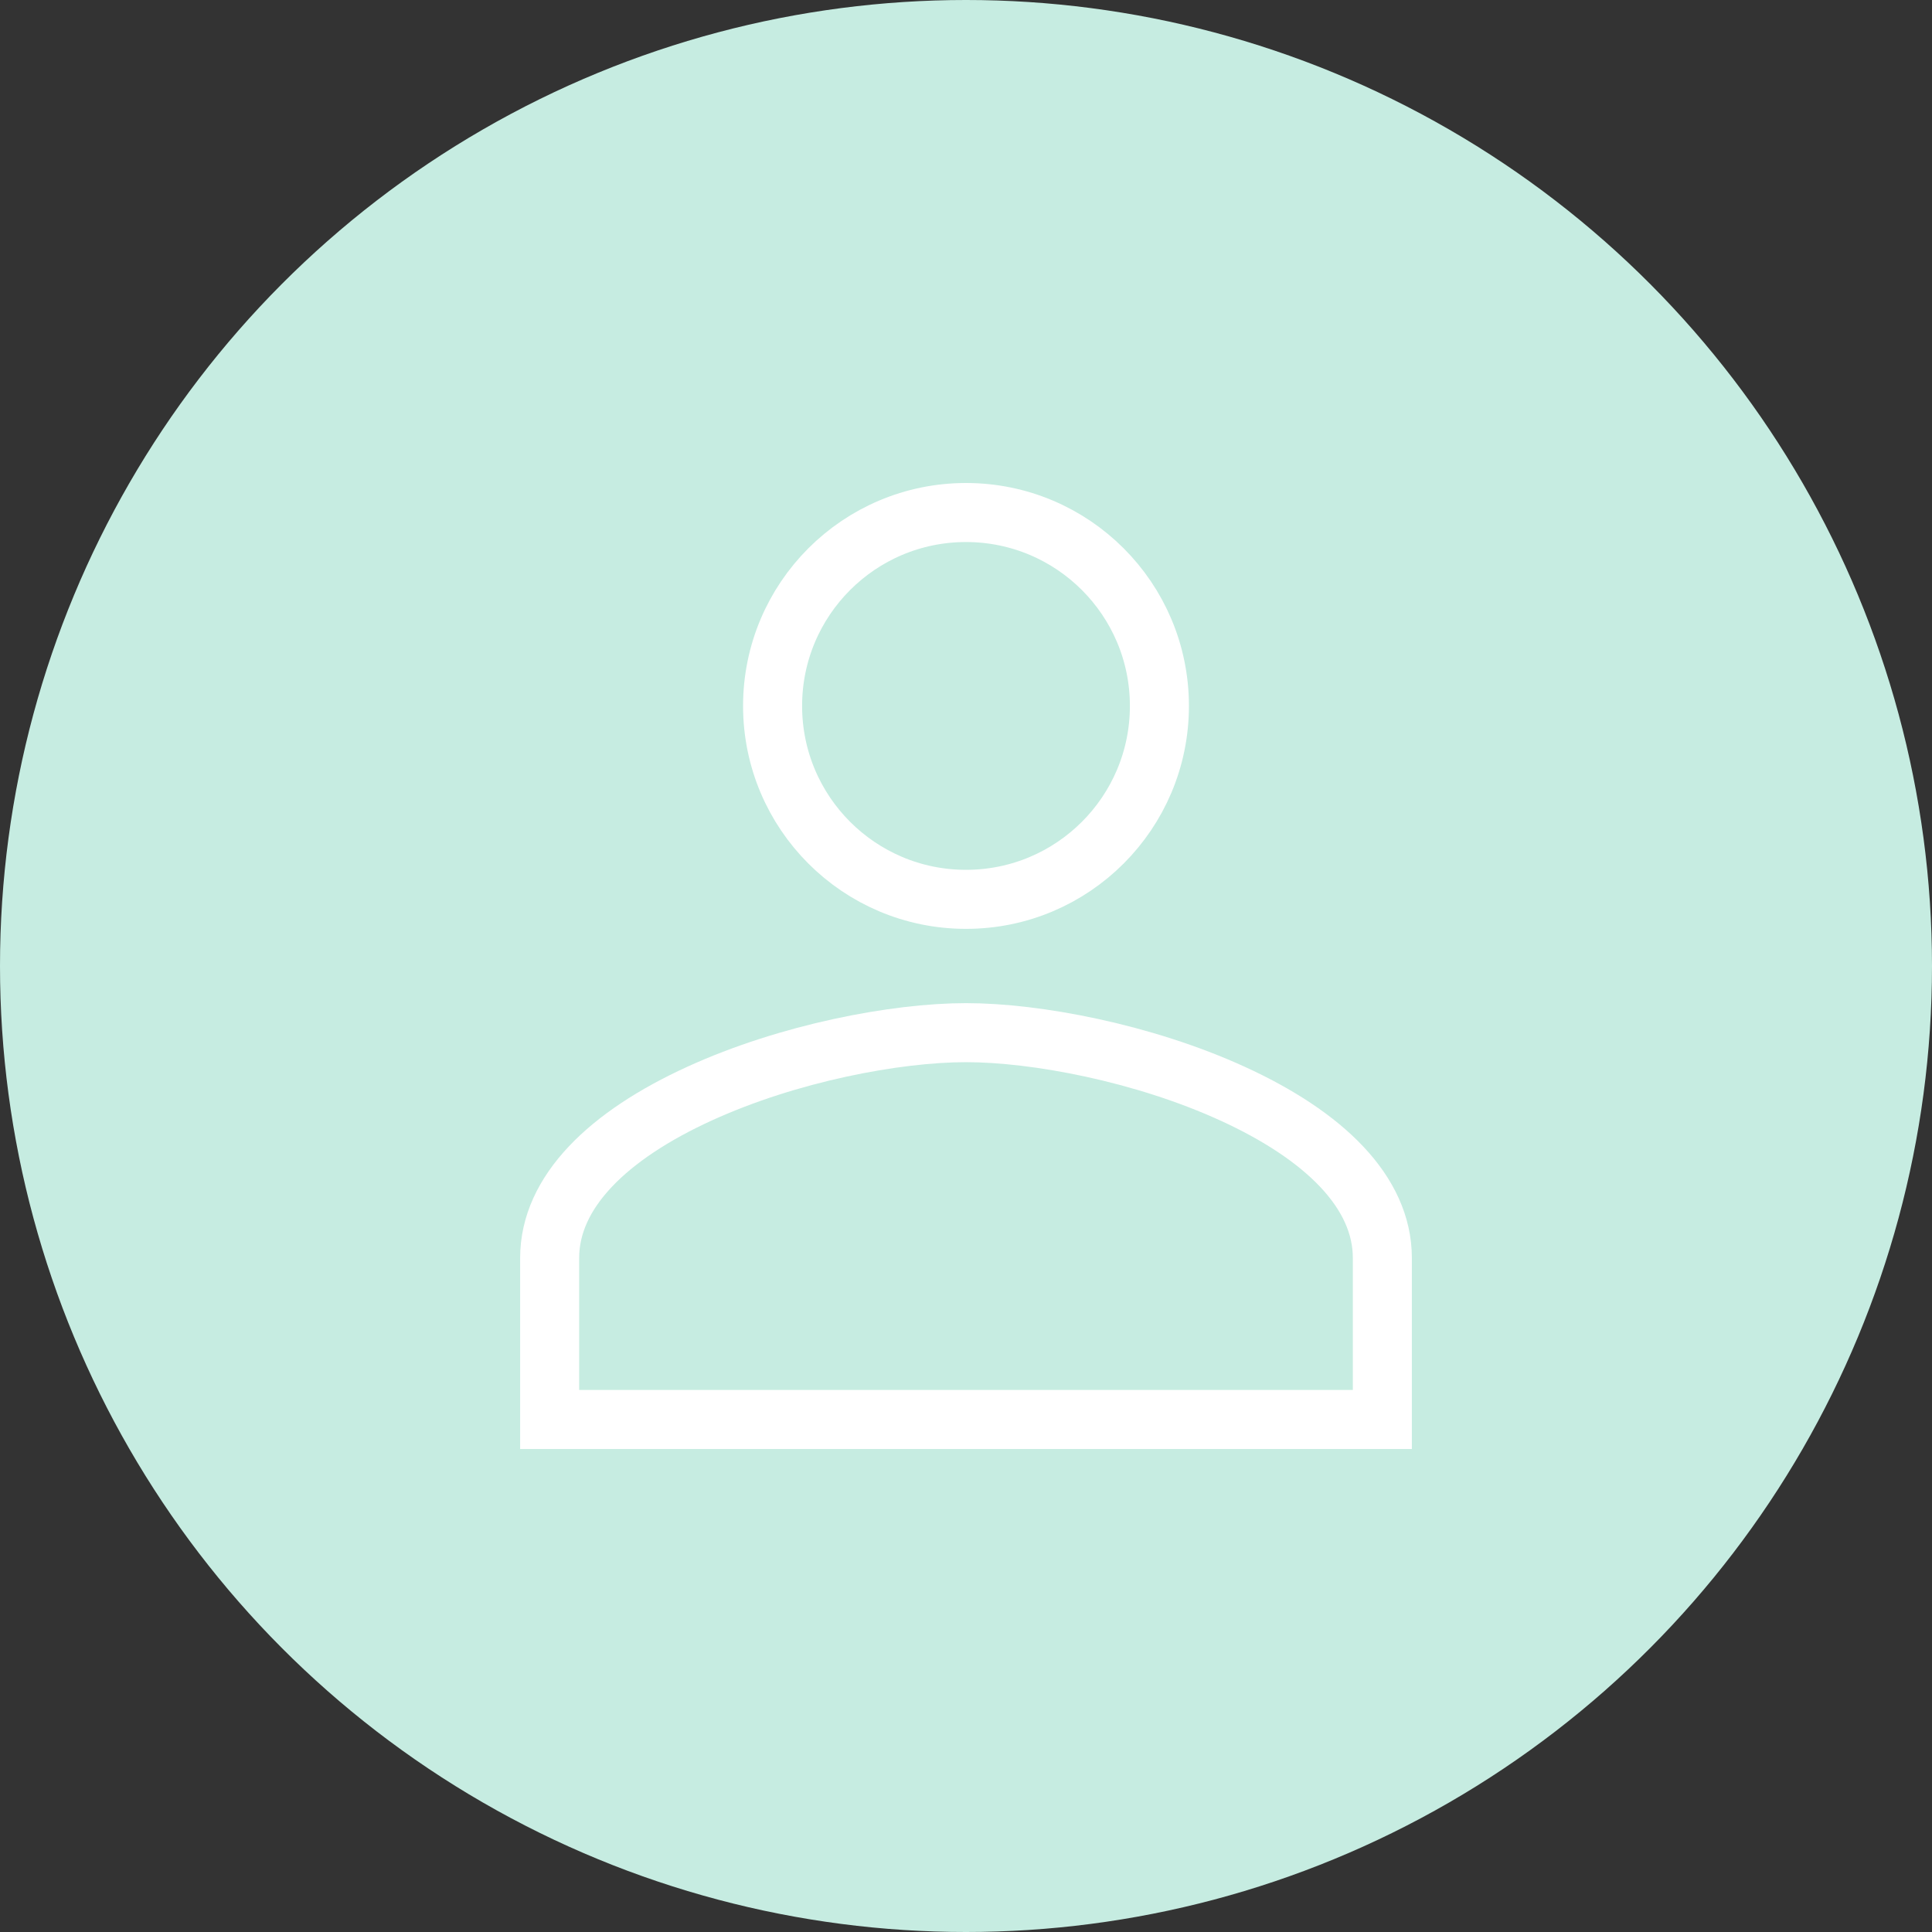 <svg width="36" height="36" viewBox="0 0 36 36" fill="none" xmlns="http://www.w3.org/2000/svg">
<rect x="0" y="0" width="36" height="36" fill="#333333" stroke="none"/>
<circle cx="18" cy="18" r="18" fill="#C6ECE1"/>
<path d="M10.242 23.44C10.242 22.209 11.331 21.156 13.035 20.378C14.693 19.62 16.692 19.242 18 19.242C19.308 19.242 21.307 19.62 22.965 20.378C24.669 21.156 25.758 22.209 25.758 23.44V26.45H10.242V23.44Z" stroke="white" stroke-width="1.1"/>
<circle cx="18" cy="13.154" r="3.604" stroke="white" stroke-width="1.1"/>
</svg>
